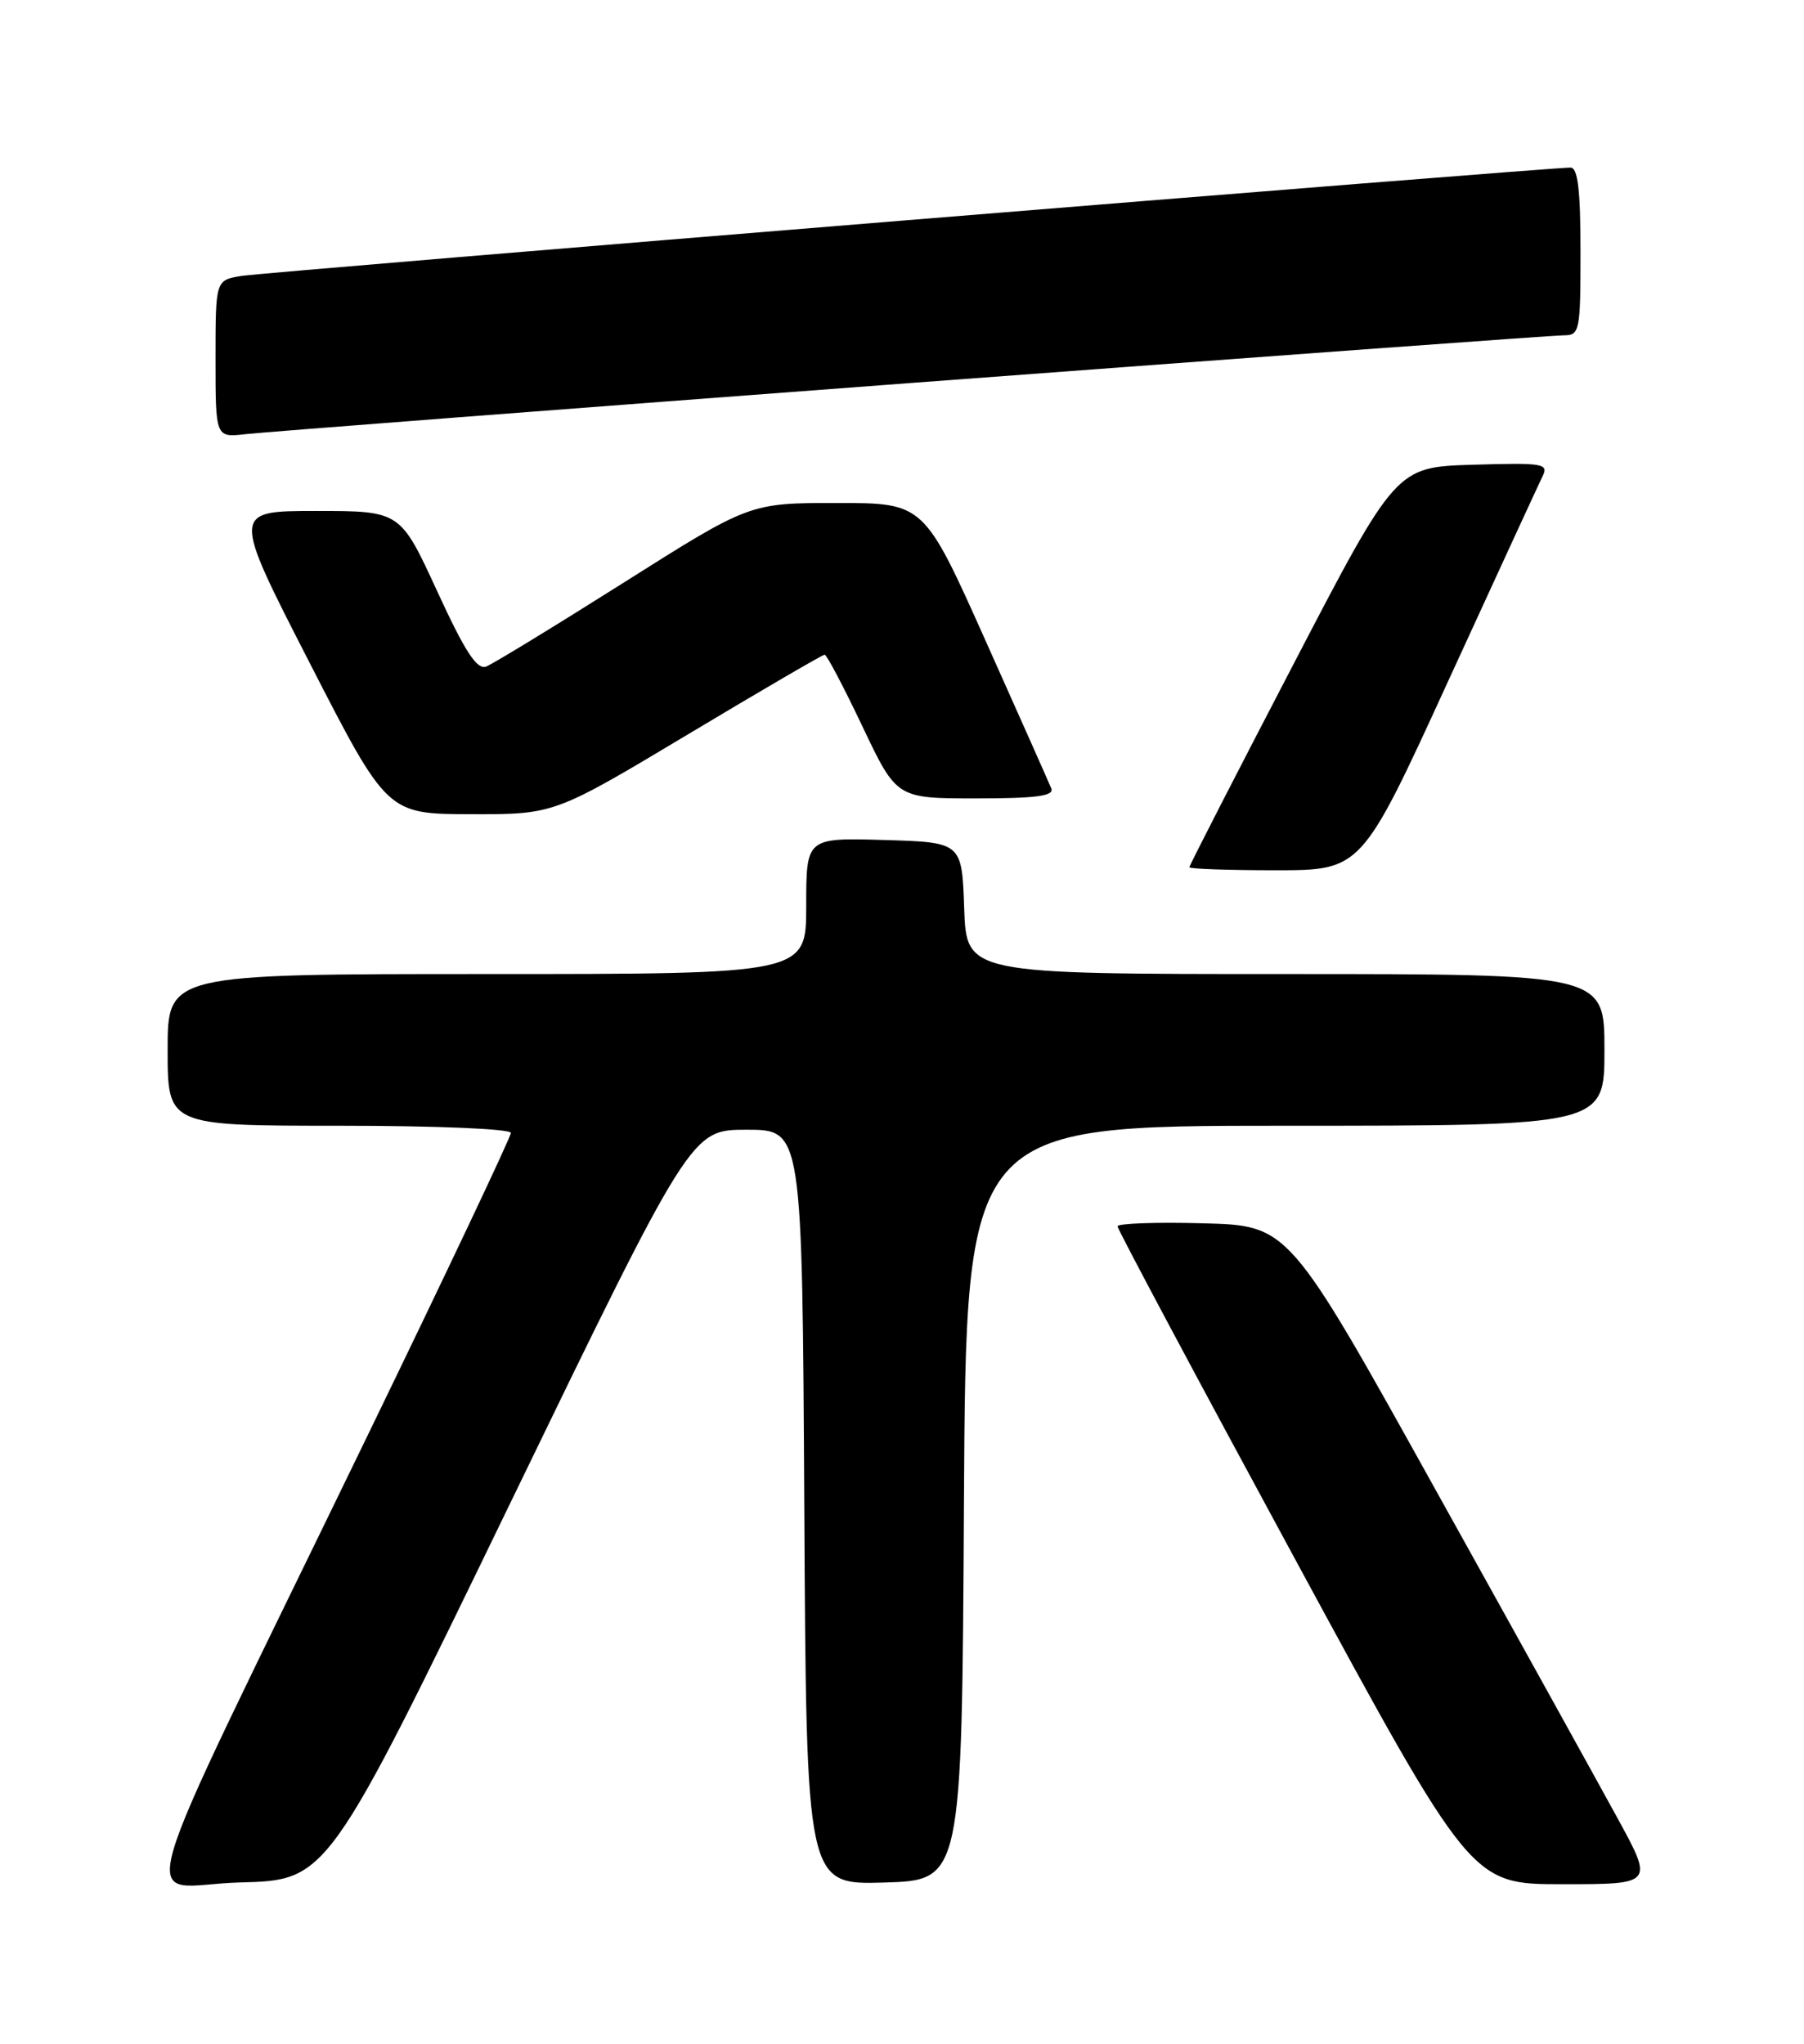 <?xml version="1.0" encoding="UTF-8" standalone="no"?>
<!DOCTYPE svg PUBLIC "-//W3C//DTD SVG 1.1//EN" "http://www.w3.org/Graphics/SVG/1.1/DTD/svg11.dtd" >
<svg xmlns="http://www.w3.org/2000/svg" xmlns:xlink="http://www.w3.org/1999/xlink" version="1.1" viewBox="0 0 226 256">
 <g >
 <path fill="currentColor"
d=" M 63.81 188.50 C 86.59 141.50 86.59 141.50 93.54 141.50 C 100.50 141.50 100.50 141.50 100.76 188.79 C 101.02 236.07 101.02 236.07 110.76 235.79 C 120.50 235.50 120.50 235.50 120.76 188.25 C 121.02 141.00 121.02 141.00 161.01 141.00 C 201.00 141.00 201.00 141.00 201.00 131.50 C 201.00 122.00 201.00 122.00 161.04 122.00 C 121.08 122.00 121.08 122.00 120.79 113.75 C 120.50 105.50 120.50 105.50 110.75 105.21 C 101.00 104.93 101.00 104.93 101.00 113.46 C 101.00 122.00 101.00 122.00 61.00 122.00 C 21.00 122.00 21.00 122.00 21.00 131.50 C 21.00 141.00 21.00 141.00 42.50 141.00 C 54.59 141.00 64.00 141.39 64.00 141.90 C 64.00 142.40 55.85 159.61 45.88 180.15 C 15.28 243.25 17.31 236.11 30.03 235.78 C 41.03 235.50 41.03 235.50 63.81 188.50 Z  M 202.65 227.75 C 200.17 223.21 189.89 204.65 179.79 186.50 C 161.45 153.50 161.45 153.50 150.72 153.22 C 144.83 153.06 140.00 153.23 140.00 153.60 C 140.00 153.96 149.97 172.65 162.16 195.13 C 184.31 236.00 184.31 236.00 195.74 236.00 C 207.16 236.00 207.16 236.00 202.65 227.75 Z  M 181.45 85.25 C 187.44 72.19 192.74 60.70 193.22 59.71 C 194.05 58.05 193.44 57.95 184.50 58.21 C 174.89 58.50 174.89 58.50 161.95 83.37 C 154.83 97.04 149.00 108.41 149.00 108.62 C 149.00 108.83 153.85 109.00 159.78 109.00 C 170.57 109.00 170.57 109.00 181.45 85.25 Z  M 86.15 92.00 C 95.33 86.50 103.05 82.00 103.31 82.00 C 103.57 82.00 105.70 86.05 108.05 91.00 C 112.33 100.00 112.33 100.00 122.27 100.00 C 129.83 100.00 132.09 99.70 131.70 98.75 C 131.42 98.06 127.72 89.74 123.47 80.25 C 115.75 63.00 115.75 63.00 104.83 63.00 C 93.92 63.00 93.92 63.00 78.19 72.94 C 69.53 78.41 61.76 83.15 60.92 83.48 C 59.75 83.93 58.27 81.66 54.76 74.03 C 50.14 64.00 50.14 64.00 39.59 64.00 C 29.04 64.00 29.04 64.00 38.77 82.98 C 48.50 101.95 48.50 101.95 58.98 101.98 C 69.45 102.00 69.45 102.00 86.15 92.00 Z  M 114.11 47.97 C 157.90 44.69 194.69 42.00 195.86 42.00 C 197.91 42.00 198.00 41.56 198.00 31.50 C 198.00 23.77 197.67 21.00 196.75 20.99 C 193.94 20.98 33.25 34.07 30.25 34.56 C 27.00 35.09 27.00 35.09 27.00 44.95 C 27.00 54.81 27.00 54.81 30.75 54.38 C 32.81 54.14 70.33 51.26 114.11 47.97 Z "/>
</g>
</svg>